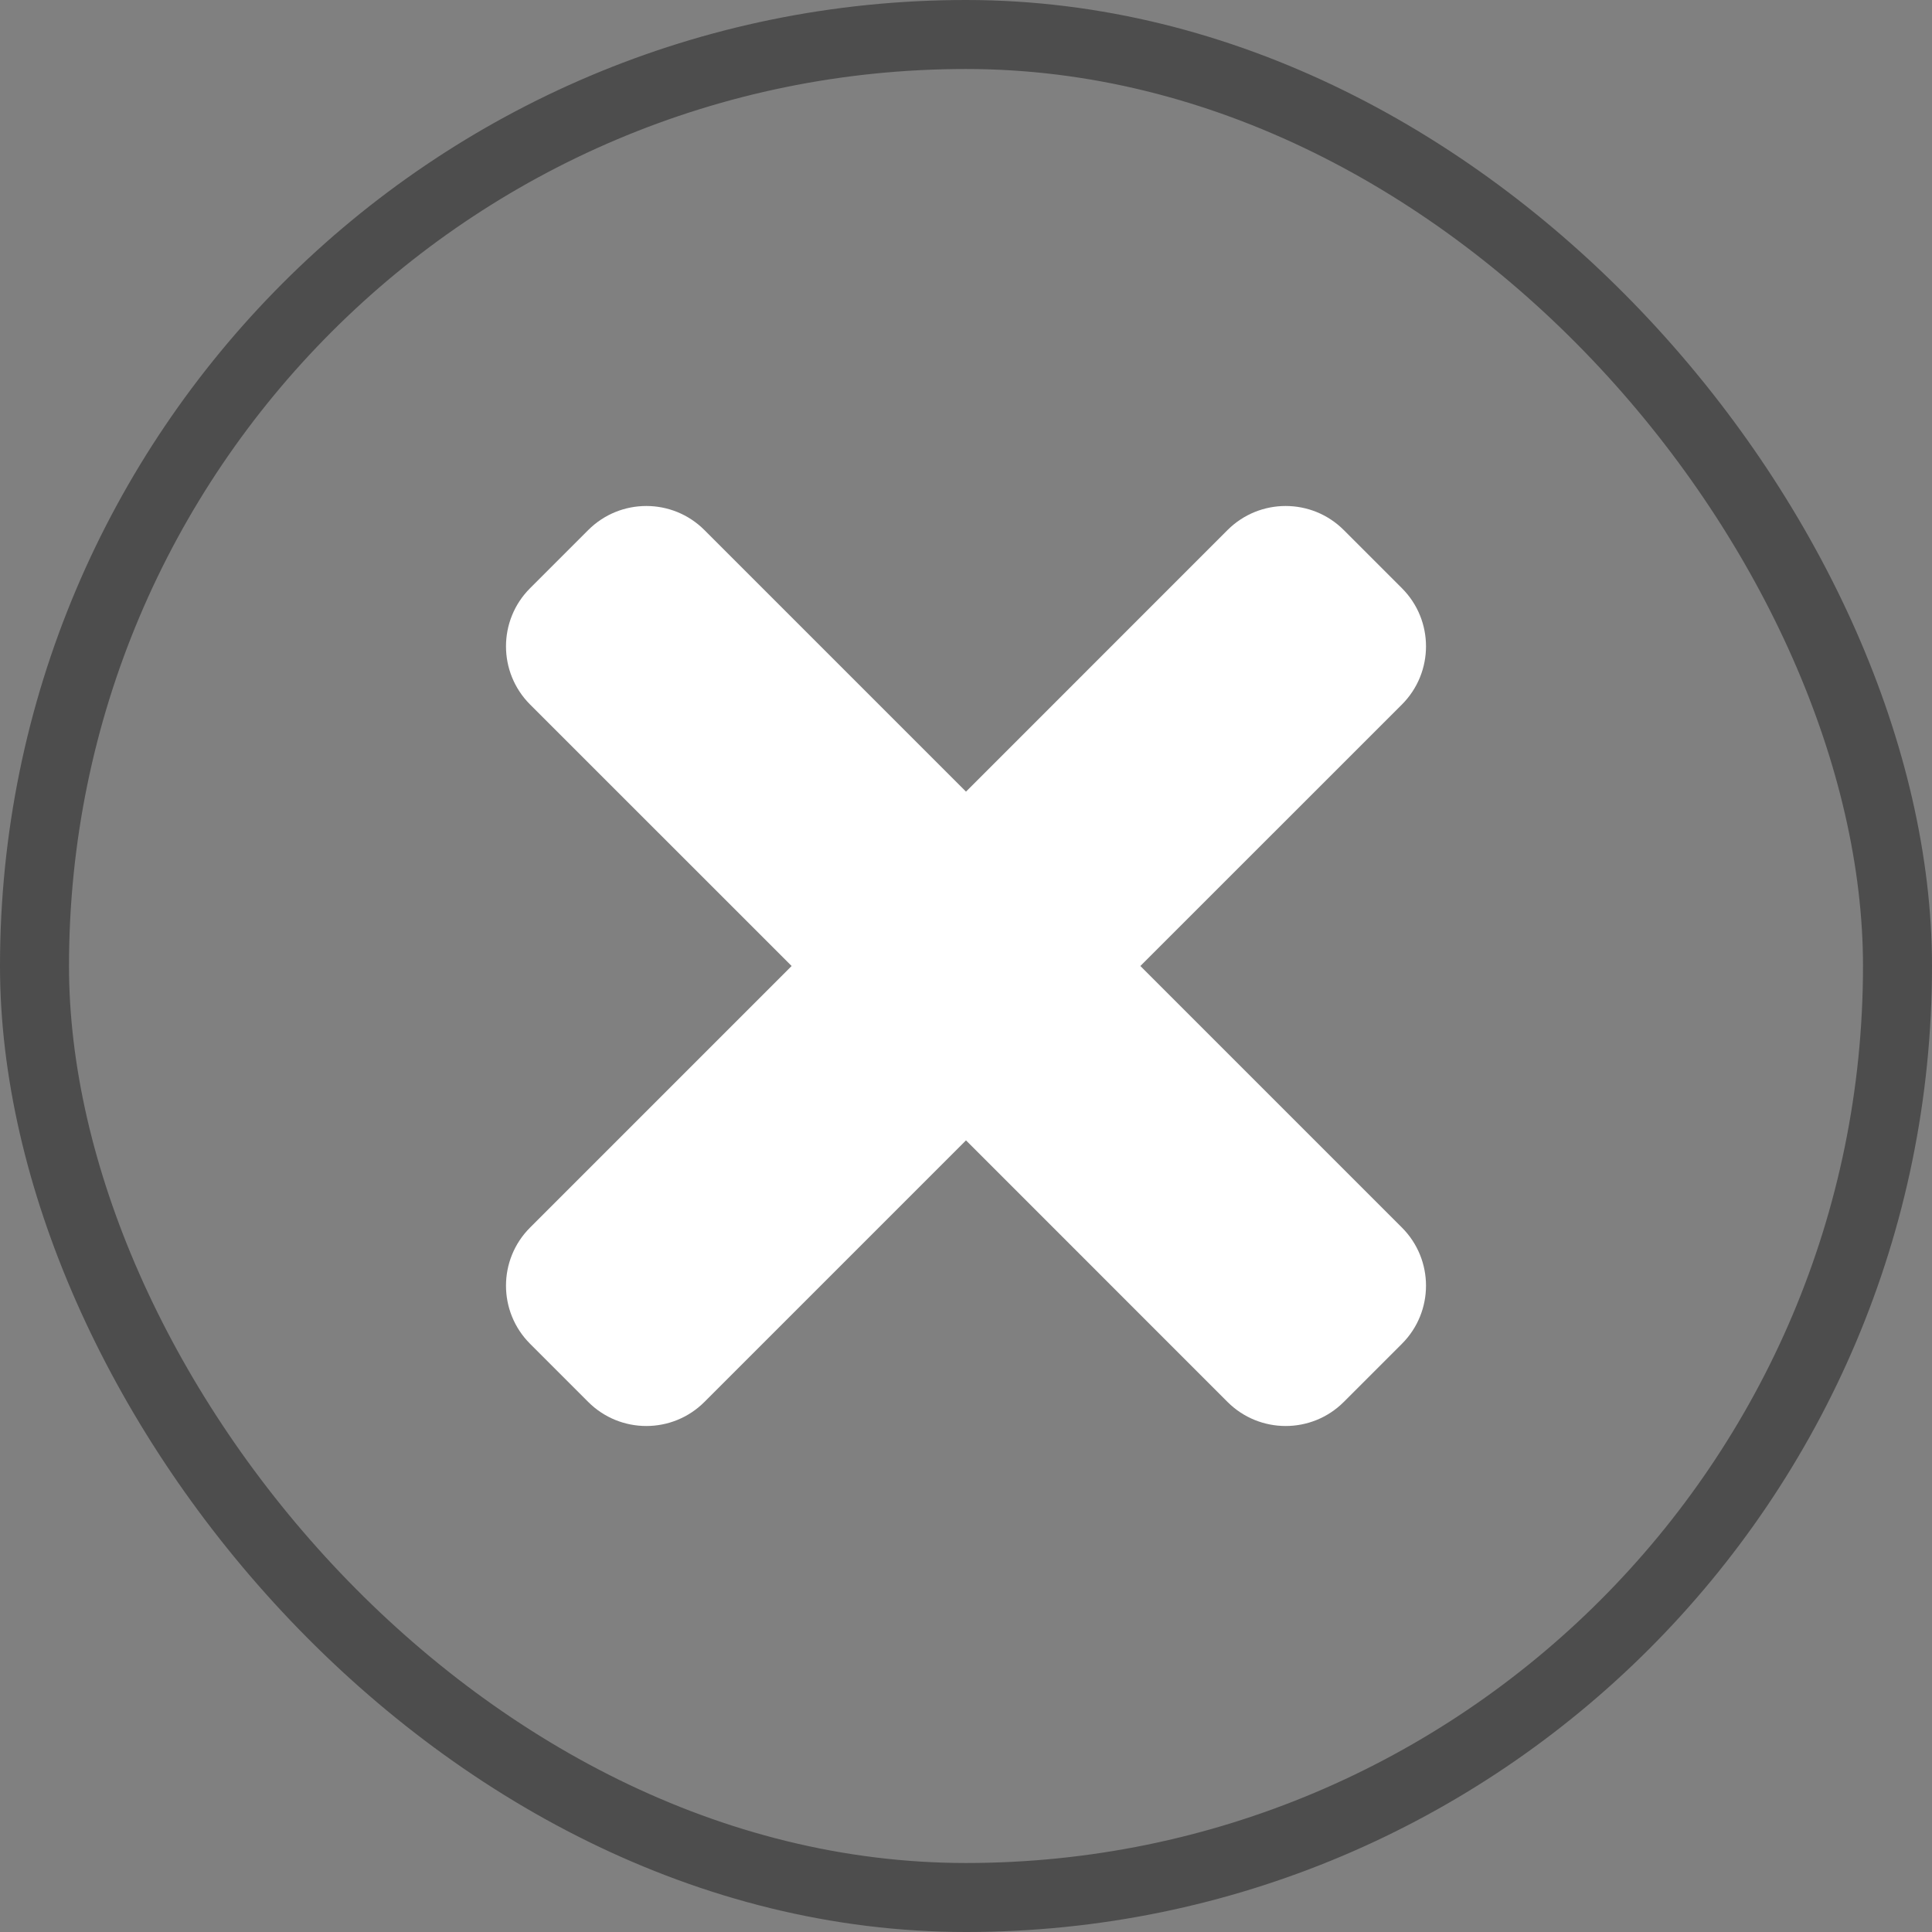 <svg width="28" height="28" viewBox="0 0 28 28" fill="none" xmlns="http://www.w3.org/2000/svg">
<rect x="0" y="0" width="28" height="28" fill="#808080" stroke="none"/>
<rect x="0.5" y="0.5" width="27" height="27" rx="13.5" stroke="#4D4D4D"/>
<path d="M16.527 14L20.318 10.21C20.783 9.744 20.783 8.99 20.318 8.525L19.475 7.682C19.01 7.217 18.256 7.217 17.79 7.682L14 11.473L10.209 7.682C9.744 7.217 8.99 7.217 8.525 7.682L7.682 8.525C7.217 8.99 7.217 9.744 7.682 10.21L11.473 14L7.682 17.791C7.217 18.256 7.217 19.01 7.682 19.475L8.525 20.318C8.99 20.783 9.744 20.783 10.209 20.318L14 16.527L17.79 20.318C18.256 20.783 19.01 20.783 19.475 20.318L20.318 19.475C20.783 19.01 20.783 18.256 20.318 17.791L16.527 14Z" fill="white"/>
</svg>
